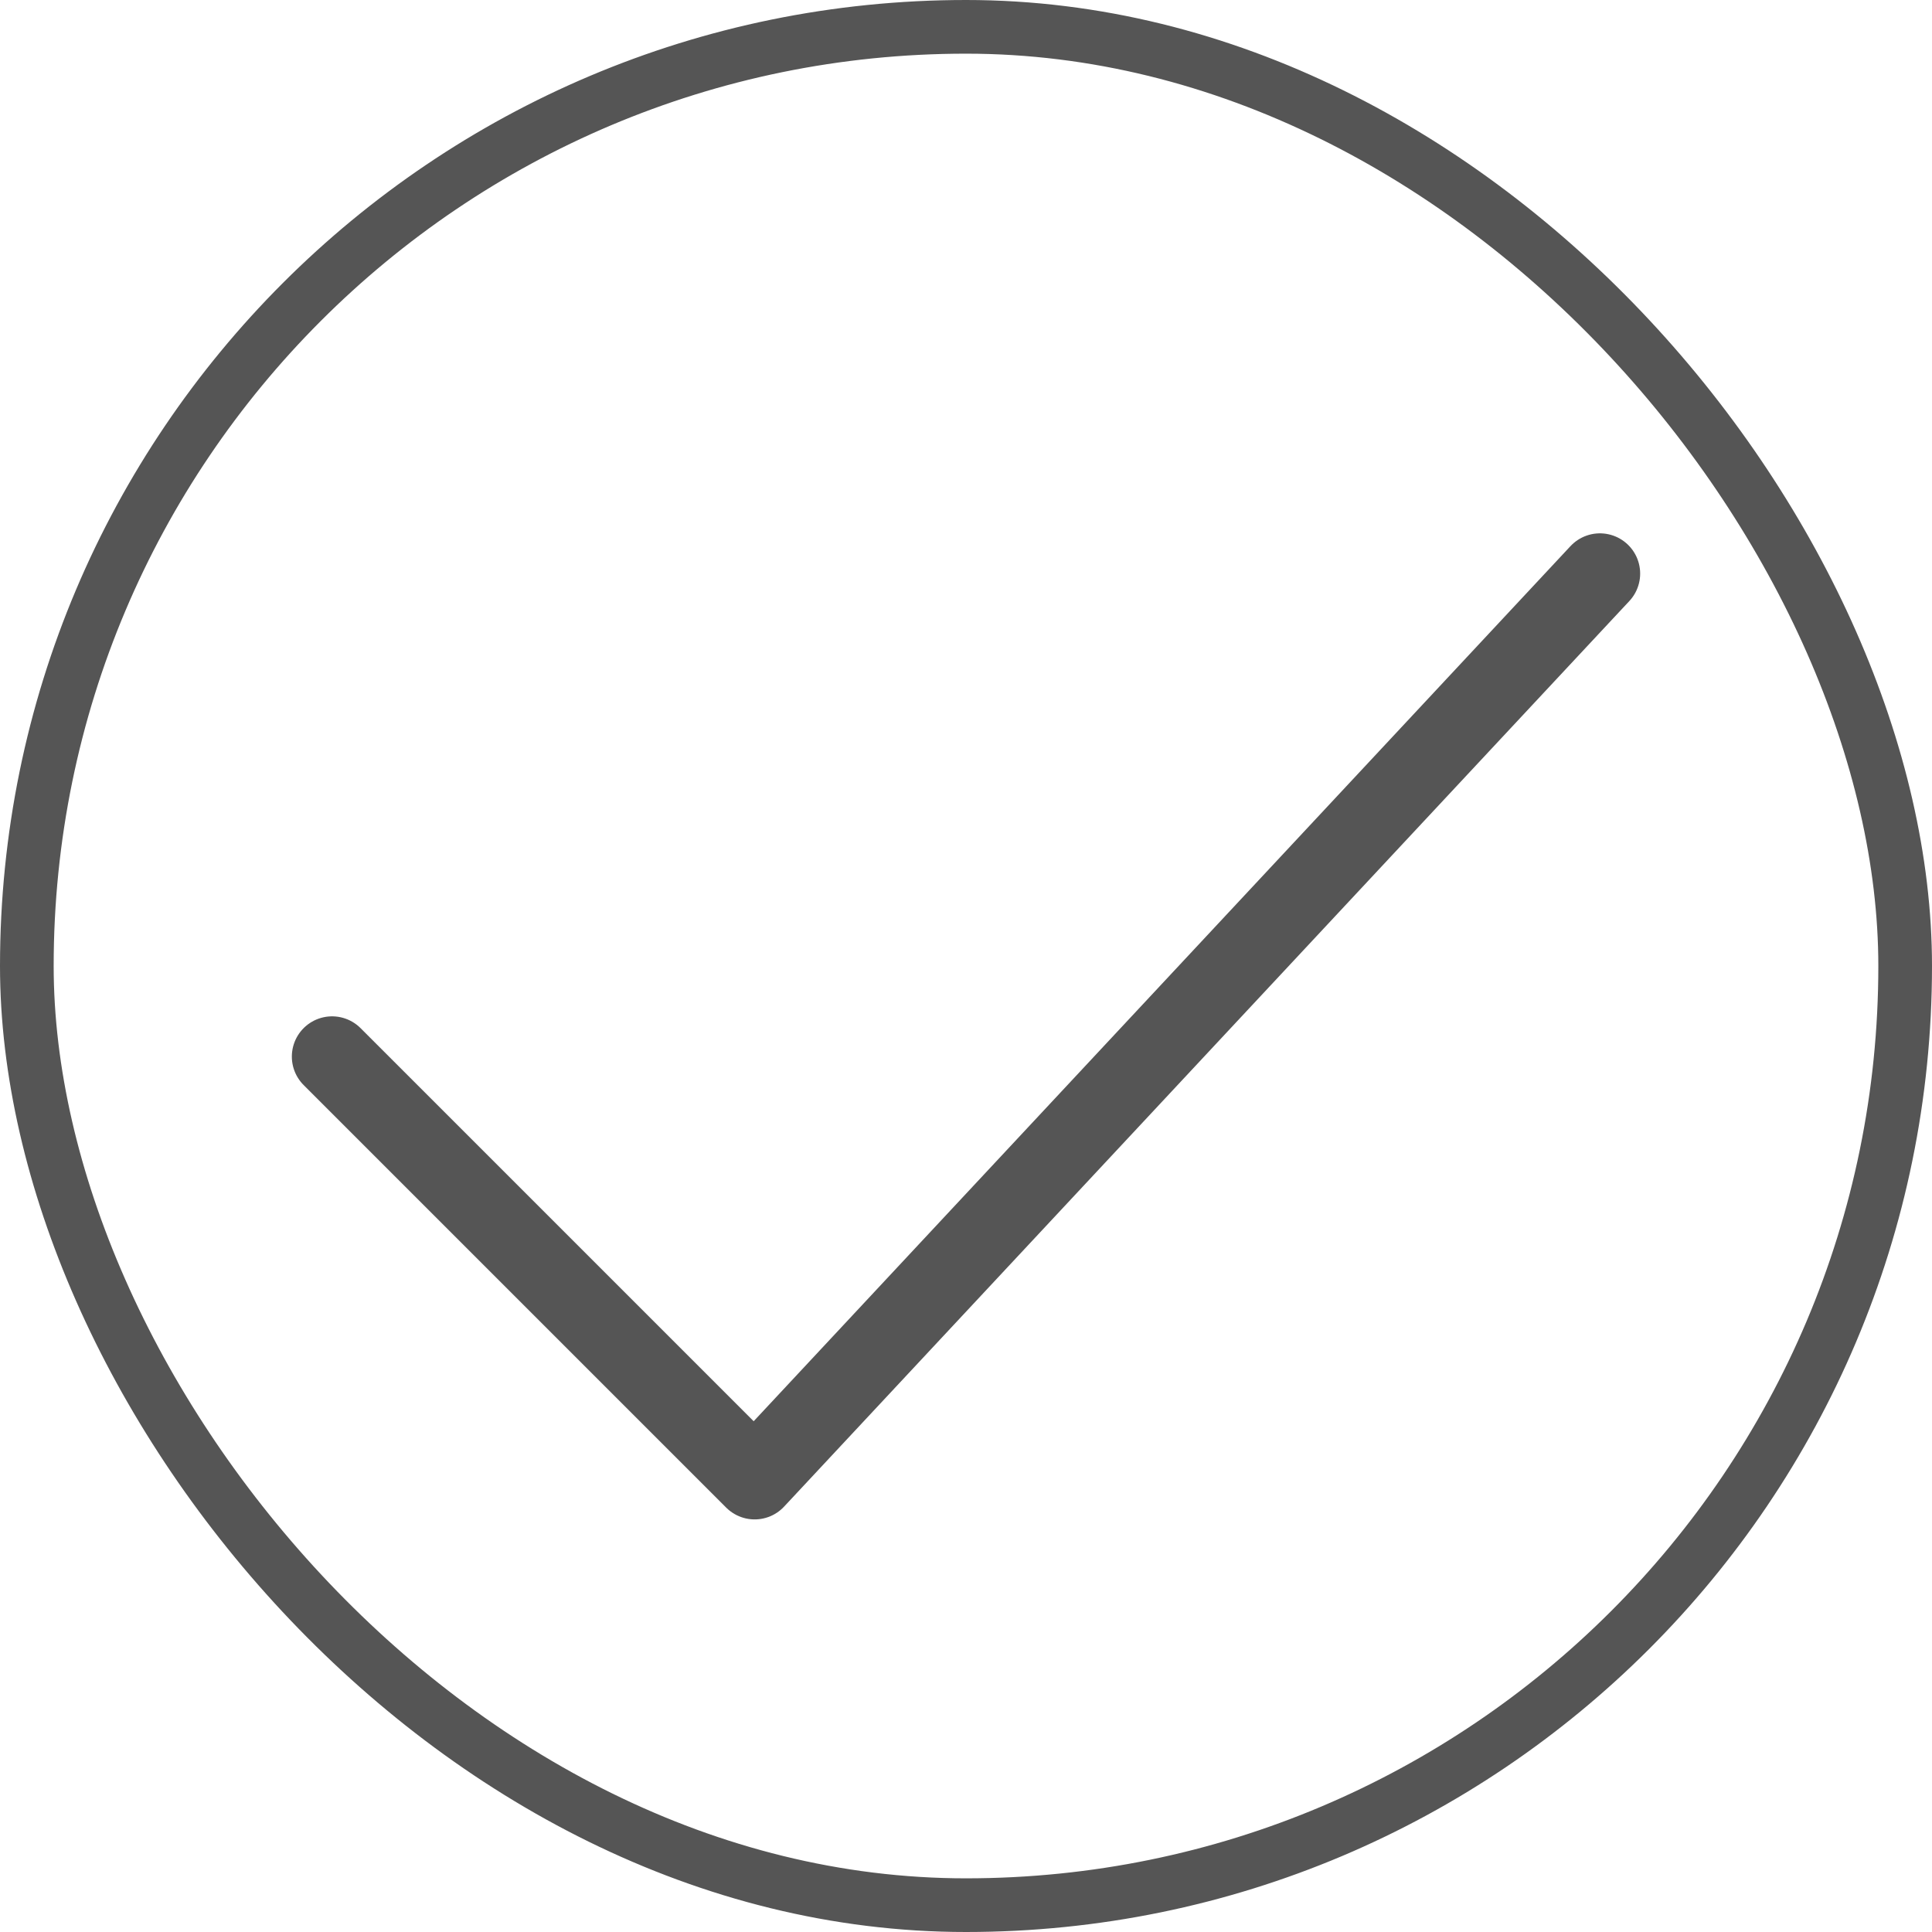 <svg width="36" height="36" viewBox="0 0 36 36" fill="none" xmlns="http://www.w3.org/2000/svg">
<rect x="0.5" y="0.5" width="35" height="35" rx="17.5" stroke="#555555"/>
<path d="M6.188 19.688L14.062 27.562L29.812 10.688" stroke="#555555" stroke-width="1.5" stroke-linecap="round" stroke-linejoin="round"/>
</svg>
